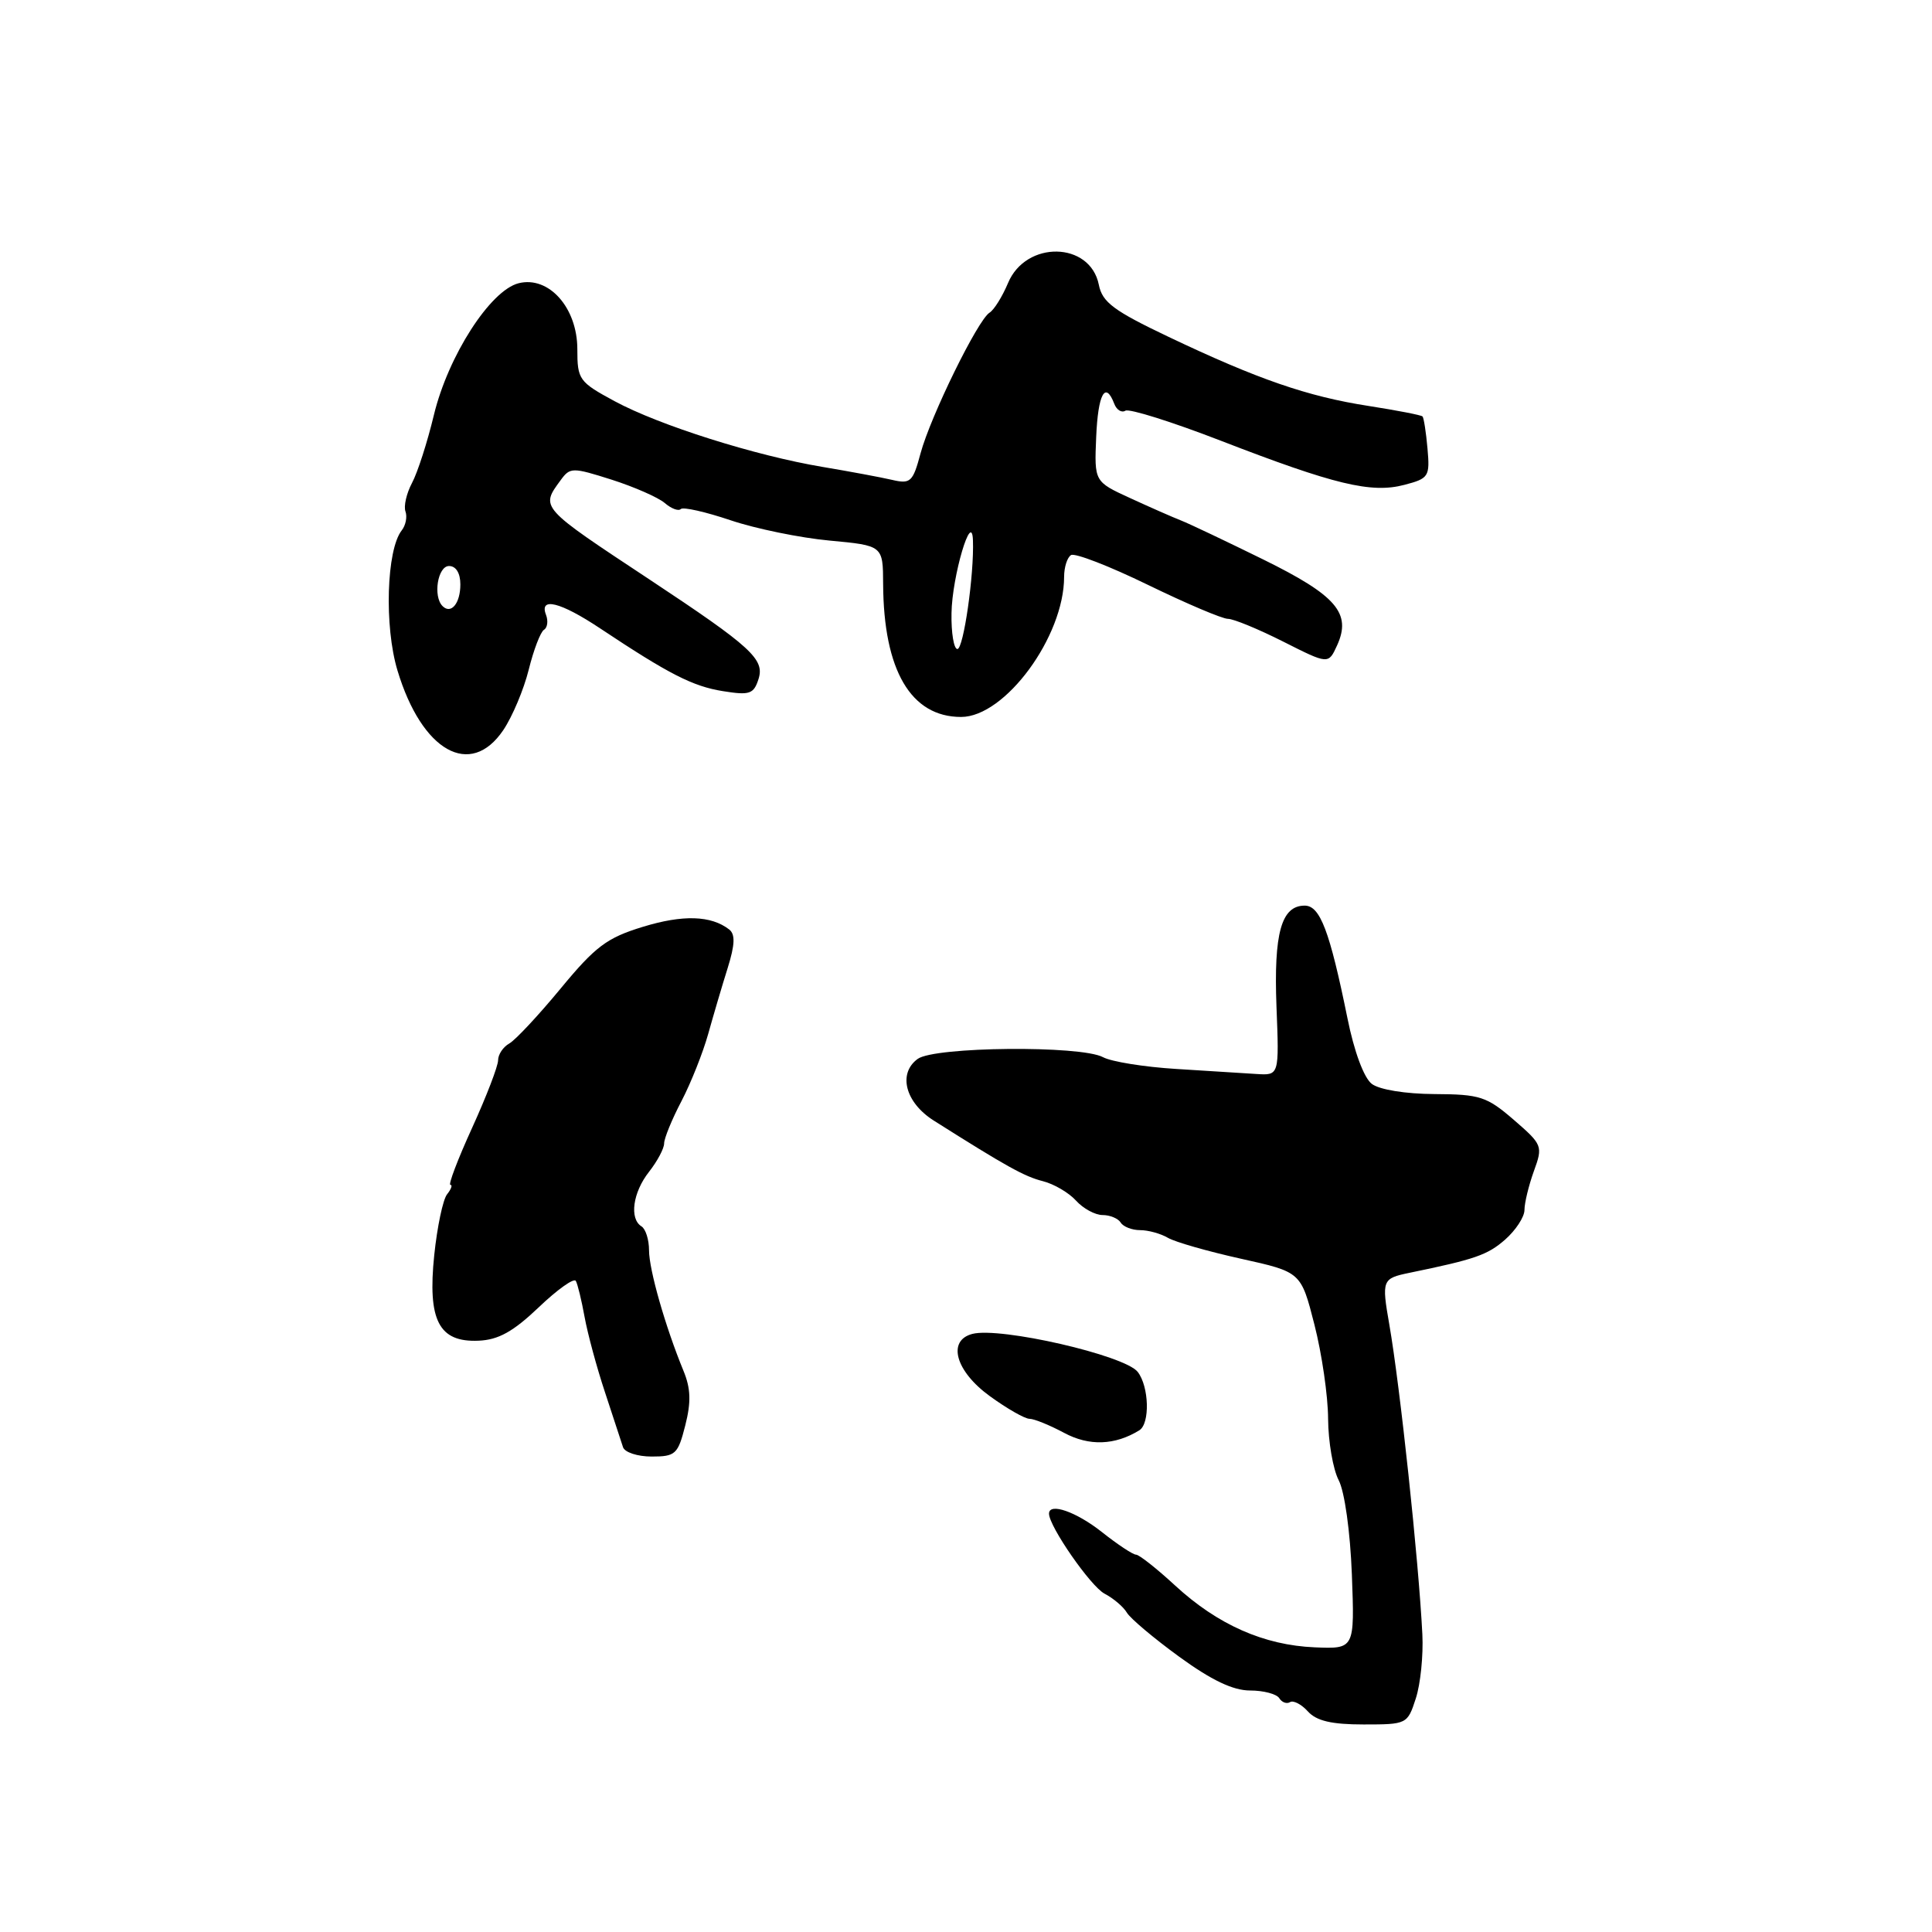 <?xml version="1.0" encoding="UTF-8" standalone="no"?>
<!DOCTYPE svg PUBLIC "-//W3C//DTD SVG 1.1//EN" "http://www.w3.org/Graphics/SVG/1.1/DTD/svg11.dtd" >
<svg xmlns="http://www.w3.org/2000/svg" xmlns:xlink="http://www.w3.org/1999/xlink" version="1.1" viewBox="0 0 256 256">
 <g >
 <path fill="currentColor"
d=" M 187.60 225.06 C 188.22 223.17 188.61 219.35 188.47 216.56 C 187.98 206.74 185.51 183.63 184.09 175.50 C 183.06 169.61 183.15 169.40 186.74 168.66 C 195.44 166.87 197.10 166.30 199.43 164.26 C 200.84 163.02 202.00 161.25 202.00 160.33 C 202.00 159.40 202.56 157.09 203.24 155.20 C 204.46 151.85 204.39 151.68 200.58 148.38 C 197.00 145.29 196.10 145.00 190.08 144.97 C 186.24 144.95 182.78 144.39 181.77 143.62 C 180.73 142.83 179.43 139.34 178.54 134.90 C 176.19 123.35 174.92 120.00 172.88 120.00 C 169.78 120.00 168.77 123.65 169.14 133.38 C 169.50 142.50 169.50 142.50 166.50 142.31 C 164.85 142.21 160.05 141.91 155.84 141.64 C 151.62 141.38 147.26 140.68 146.15 140.08 C 143.20 138.50 123.82 138.68 121.60 140.31 C 118.95 142.24 119.95 146.08 123.71 148.47 C 133.32 154.55 135.75 155.90 138.18 156.51 C 139.65 156.88 141.63 158.04 142.58 159.09 C 143.53 160.14 145.11 161.00 146.10 161.00 C 147.08 161.00 148.16 161.45 148.50 162.00 C 148.84 162.55 150.00 163.00 151.07 163.00 C 152.15 163.00 153.81 163.46 154.76 164.02 C 155.72 164.58 160.07 165.82 164.44 166.79 C 172.39 168.55 172.39 168.55 174.17 175.53 C 175.15 179.36 175.97 184.97 175.98 188.00 C 176.00 191.03 176.63 194.68 177.38 196.13 C 178.17 197.64 178.91 202.93 179.13 208.63 C 179.50 218.50 179.50 218.50 174.21 218.28 C 167.48 218.00 161.34 215.28 155.71 210.09 C 153.27 207.84 150.94 206.00 150.53 206.00 C 150.12 206.00 148.08 204.65 146.00 203.00 C 142.60 200.31 139.00 199.06 139.00 200.57 C 139.00 202.25 144.52 210.21 146.36 211.17 C 147.54 211.79 148.87 212.92 149.32 213.69 C 149.78 214.46 152.90 217.09 156.27 219.54 C 160.53 222.64 163.39 224.00 165.64 224.00 C 167.42 224.00 169.16 224.46 169.51 225.02 C 169.86 225.58 170.50 225.81 170.94 225.54 C 171.37 225.27 172.44 225.82 173.30 226.77 C 174.44 228.03 176.44 228.50 180.68 228.50 C 186.41 228.50 186.50 228.46 187.60 225.06 Z  M 90.80 188.88 C 91.59 185.78 91.53 183.98 90.56 181.63 C 88.16 175.79 86.00 168.24 86.00 165.67 C 86.00 164.27 85.55 162.84 85.00 162.50 C 83.37 161.49 83.85 158.00 86.00 155.27 C 87.10 153.87 88.00 152.18 88.00 151.51 C 88.00 150.85 89.03 148.32 90.30 145.90 C 91.56 143.48 93.15 139.47 93.84 137.00 C 94.53 134.53 95.69 130.59 96.42 128.27 C 97.39 125.16 97.44 123.80 96.62 123.16 C 94.22 121.30 90.49 121.18 85.18 122.81 C 80.42 124.26 78.89 125.41 74.30 130.97 C 71.36 134.53 68.29 137.82 67.48 138.27 C 66.66 138.73 66.00 139.73 66.00 140.49 C 66.00 141.26 64.45 145.29 62.56 149.44 C 60.66 153.60 59.37 157.00 59.68 157.00 C 59.99 157.00 59.79 157.56 59.24 158.25 C 58.69 158.94 57.93 162.56 57.54 166.30 C 56.64 174.96 58.15 177.88 63.41 177.65 C 66.04 177.54 68.00 176.45 71.38 173.23 C 73.84 170.88 76.05 169.30 76.30 169.73 C 76.54 170.15 77.06 172.30 77.46 174.50 C 77.86 176.70 79.07 181.20 80.17 184.50 C 81.26 187.80 82.33 191.06 82.55 191.75 C 82.76 192.44 84.47 193.00 86.35 193.00 C 89.51 193.00 89.83 192.70 90.80 188.88 Z  M 150.97 189.52 C 152.40 188.63 152.26 183.72 150.75 181.78 C 149.03 179.58 132.52 175.79 128.84 176.75 C 125.47 177.63 126.61 181.70 131.15 184.99 C 133.43 186.65 135.80 188.00 136.42 188.00 C 137.03 188.00 139.09 188.84 141.00 189.86 C 144.31 191.64 147.73 191.52 150.97 189.52 Z  M 66.69 96.74 C 67.89 94.96 69.41 91.35 70.06 88.73 C 70.71 86.11 71.62 83.73 72.08 83.45 C 72.54 83.17 72.66 82.28 72.35 81.47 C 71.42 79.06 74.25 79.76 79.50 83.25 C 88.64 89.33 91.79 90.94 95.79 91.58 C 99.34 92.15 99.87 91.97 100.51 89.97 C 101.34 87.35 99.56 85.72 86.10 76.81 C 71.47 67.14 71.60 67.29 74.30 63.61 C 75.54 61.91 75.85 61.91 81.05 63.56 C 84.05 64.52 87.21 65.91 88.08 66.65 C 88.95 67.40 89.91 67.76 90.21 67.45 C 90.52 67.15 93.49 67.82 96.81 68.94 C 100.14 70.06 106.04 71.27 109.93 71.63 C 117.00 72.29 117.00 72.29 117.02 77.39 C 117.08 88.83 120.70 95.00 127.35 95.00 C 133.18 95.00 141.00 84.36 141.00 76.43 C 141.00 75.16 141.41 73.86 141.92 73.55 C 142.42 73.24 147.00 75.01 152.09 77.49 C 157.19 79.97 161.96 82.00 162.71 82.00 C 163.45 82.00 166.75 83.36 170.04 85.02 C 176.02 88.04 176.02 88.04 177.17 85.52 C 179.11 81.26 177.09 78.91 167.38 74.13 C 162.49 71.73 157.60 69.40 156.50 68.97 C 155.40 68.54 152.36 67.20 149.75 66.00 C 145.00 63.82 145.00 63.82 145.25 57.92 C 145.49 52.20 146.46 50.42 147.64 53.49 C 147.95 54.32 148.62 54.73 149.12 54.42 C 149.62 54.11 155.31 55.90 161.77 58.40 C 176.81 64.22 181.70 65.40 186.07 64.25 C 189.33 63.40 189.48 63.16 189.15 59.43 C 188.96 57.27 188.66 55.35 188.49 55.18 C 188.32 55.00 185.11 54.38 181.34 53.79 C 173.26 52.54 166.64 50.25 154.83 44.63 C 147.56 41.17 146.06 40.05 145.60 37.73 C 144.45 31.99 135.94 31.83 133.57 37.50 C 132.82 39.29 131.72 41.06 131.12 41.43 C 129.56 42.39 123.31 55.15 121.98 60.06 C 120.96 63.88 120.65 64.16 118.18 63.58 C 116.71 63.24 112.58 62.47 109.00 61.87 C 100.05 60.37 87.37 56.36 81.44 53.16 C 76.72 50.61 76.50 50.30 76.50 46.27 C 76.50 40.77 72.72 36.53 68.72 37.53 C 64.96 38.48 59.38 47.16 57.49 55.00 C 56.63 58.58 55.33 62.62 54.59 64.00 C 53.86 65.38 53.47 67.08 53.73 67.78 C 53.98 68.49 53.76 69.61 53.23 70.28 C 51.21 72.85 50.90 82.99 52.67 88.85 C 55.90 99.57 62.34 103.19 66.69 96.74 Z  M 126.08 81.25 C 126.15 76.37 128.78 67.49 128.92 71.60 C 129.09 76.12 127.67 86.00 126.86 86.00 C 126.39 86.00 126.03 83.86 126.08 81.25 Z  M 58.64 80.31 C 57.35 79.02 58.00 75.00 59.50 75.00 C 60.42 75.00 61.00 75.94 61.00 77.44 C 61.00 79.95 59.77 81.44 58.64 80.31 Z "/>
</g>
</svg>